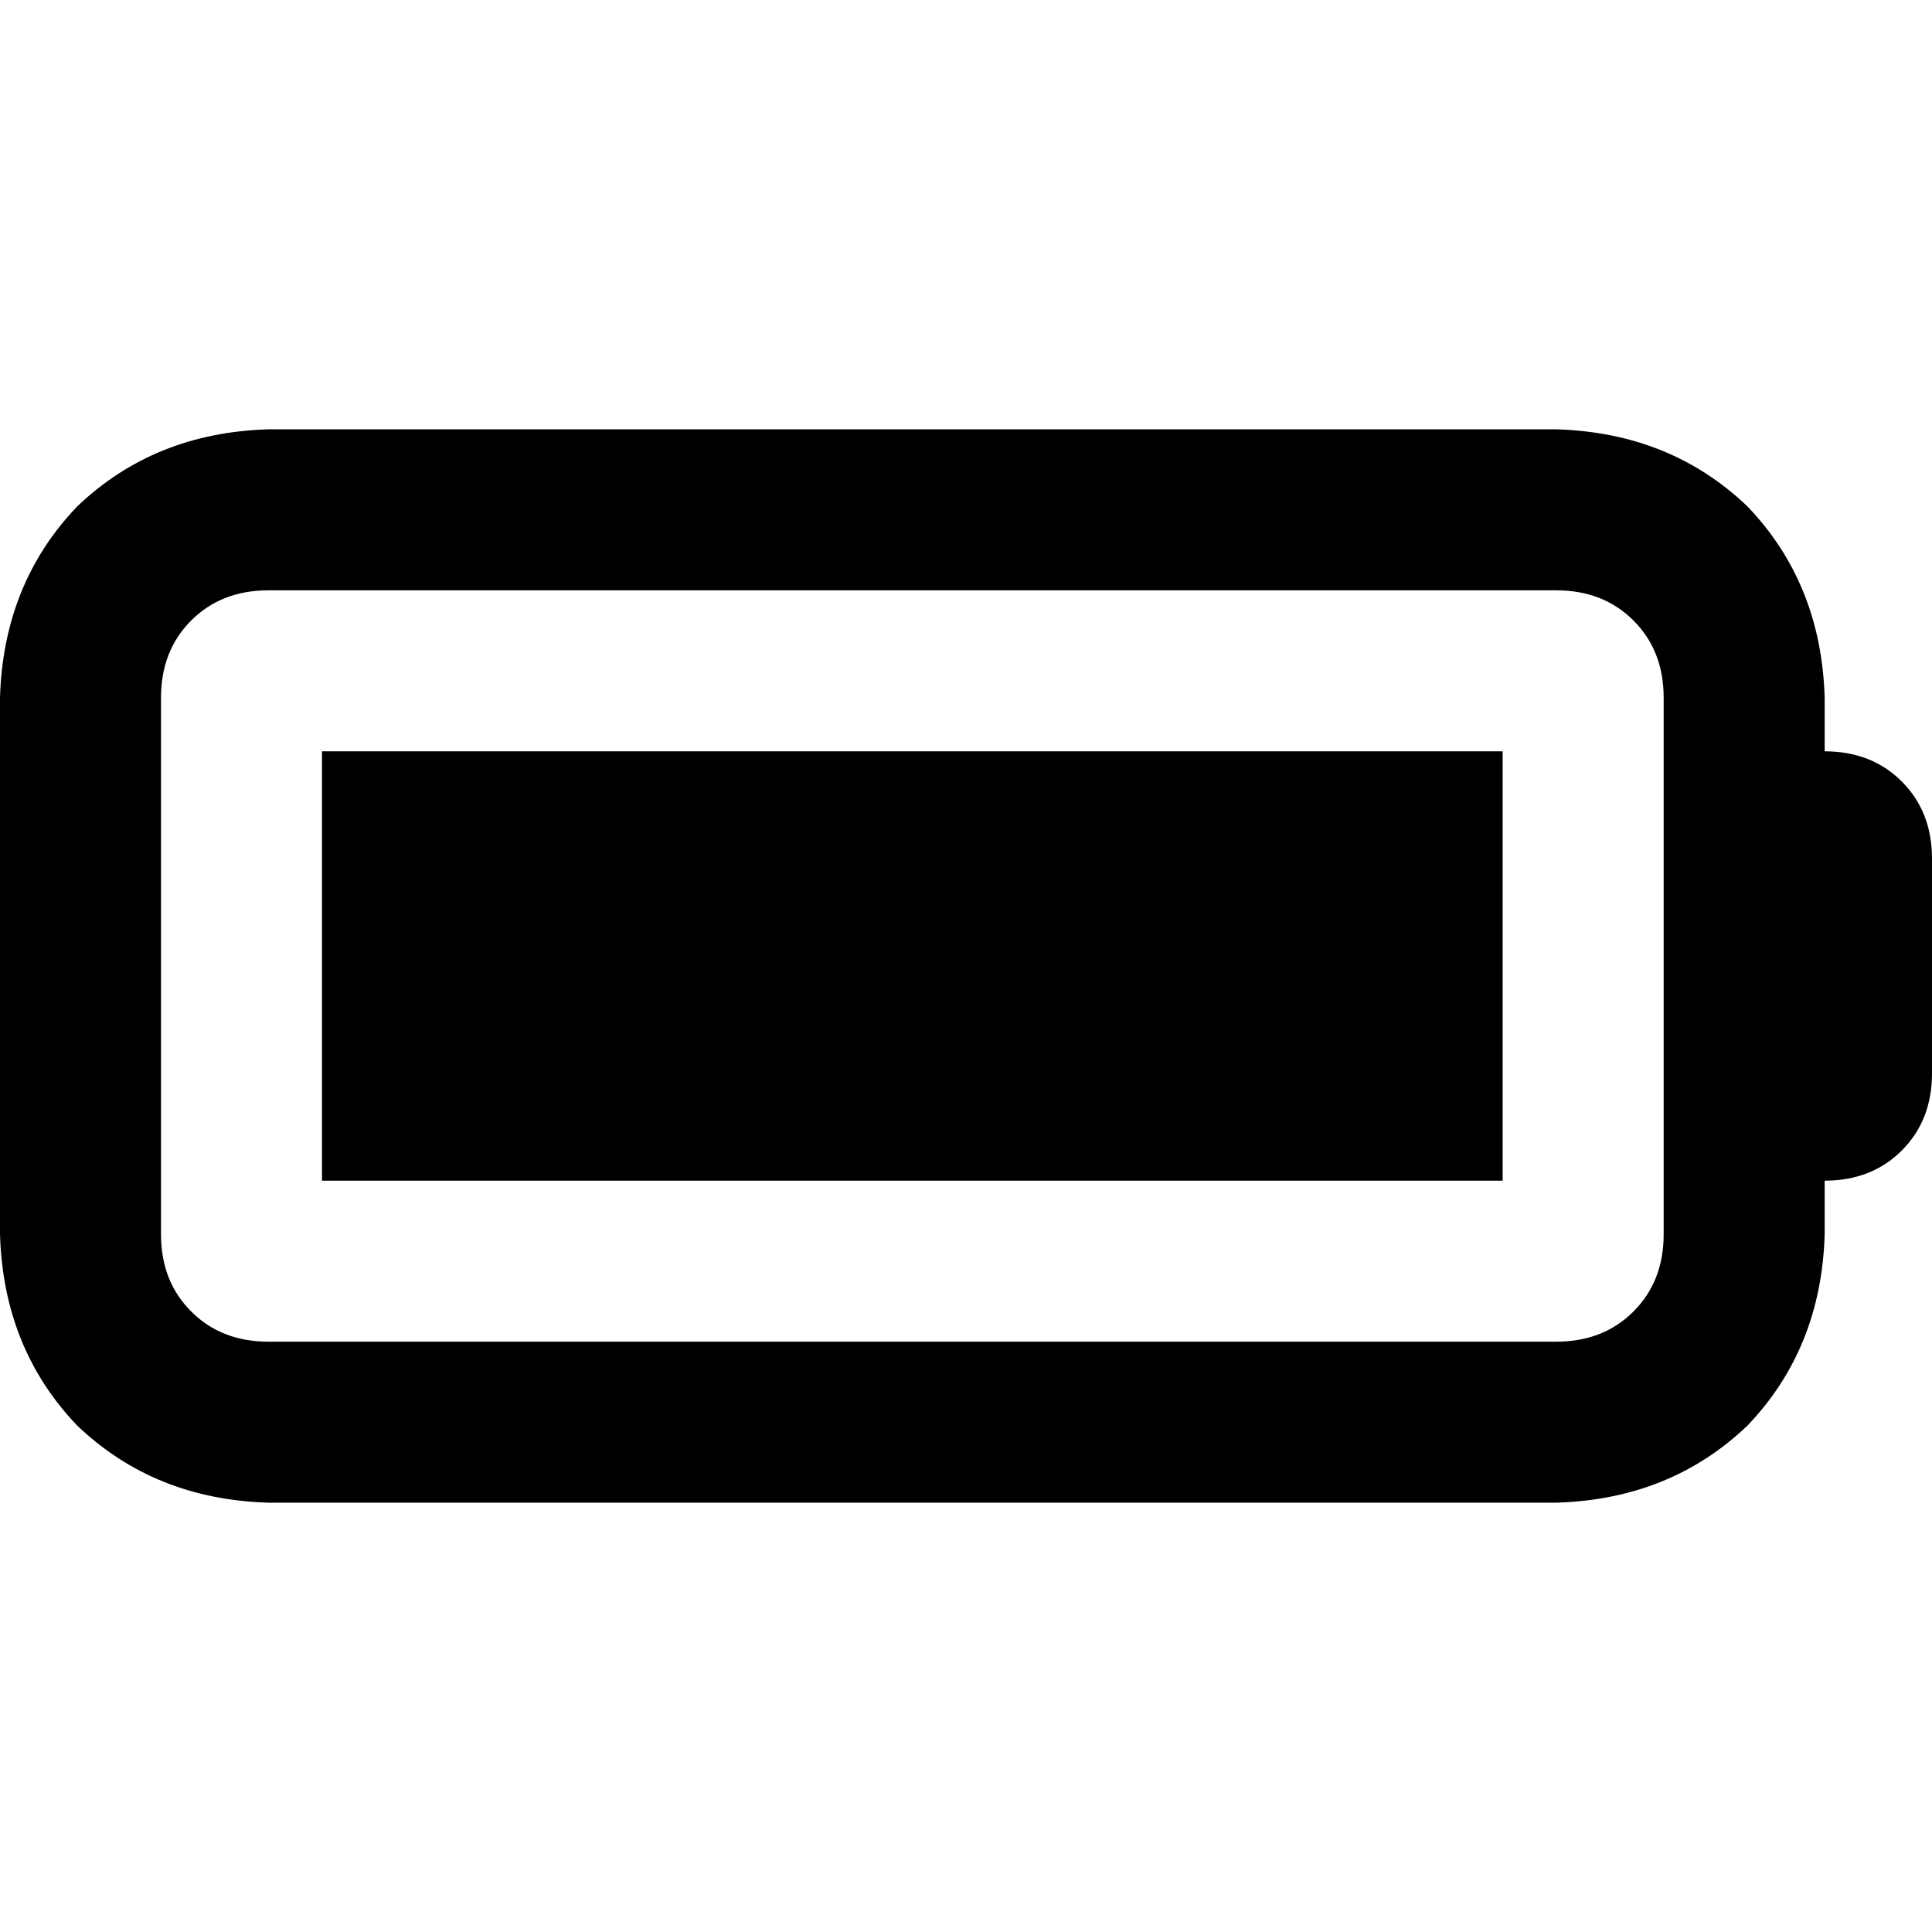 <svg xmlns="http://www.w3.org/2000/svg" viewBox="0 0 512 512">
  <path d="M 412.444 156.444 Q 424.889 156.444 432.889 164.444 L 432.889 164.444 L 432.889 164.444 Q 440.889 172.444 440.889 184.889 L 440.889 327.111 L 440.889 327.111 Q 440.889 339.556 432.889 347.556 Q 424.889 355.556 412.444 355.556 L 71.111 355.556 L 71.111 355.556 Q 58.667 355.556 50.667 347.556 Q 42.667 339.556 42.667 327.111 L 42.667 184.889 L 42.667 184.889 Q 42.667 172.444 50.667 164.444 Q 58.667 156.444 71.111 156.444 L 412.444 156.444 L 412.444 156.444 Z M 71.111 113.778 Q 40.889 114.667 20.444 134.222 L 20.444 134.222 L 20.444 134.222 Q 0.889 154.667 0 184.889 L 0 327.111 L 0 327.111 Q 0.889 357.333 20.444 377.778 Q 40.889 397.333 71.111 398.222 L 412.444 398.222 L 412.444 398.222 Q 442.667 397.333 463.111 377.778 Q 482.667 357.333 483.556 327.111 L 483.556 312.889 L 483.556 312.889 Q 496 312.889 504 304.889 Q 512 296.889 512 284.444 L 512 227.556 L 512 227.556 Q 512 215.111 504 207.111 Q 496 199.111 483.556 199.111 L 483.556 184.889 L 483.556 184.889 Q 482.667 154.667 463.111 134.222 Q 442.667 114.667 412.444 113.778 L 71.111 113.778 L 71.111 113.778 Z M 398.222 199.111 L 85.333 199.111 L 398.222 199.111 L 85.333 199.111 L 85.333 312.889 L 85.333 312.889 L 398.222 312.889 L 398.222 312.889 L 398.222 199.111 L 398.222 199.111 Z" />
</svg>